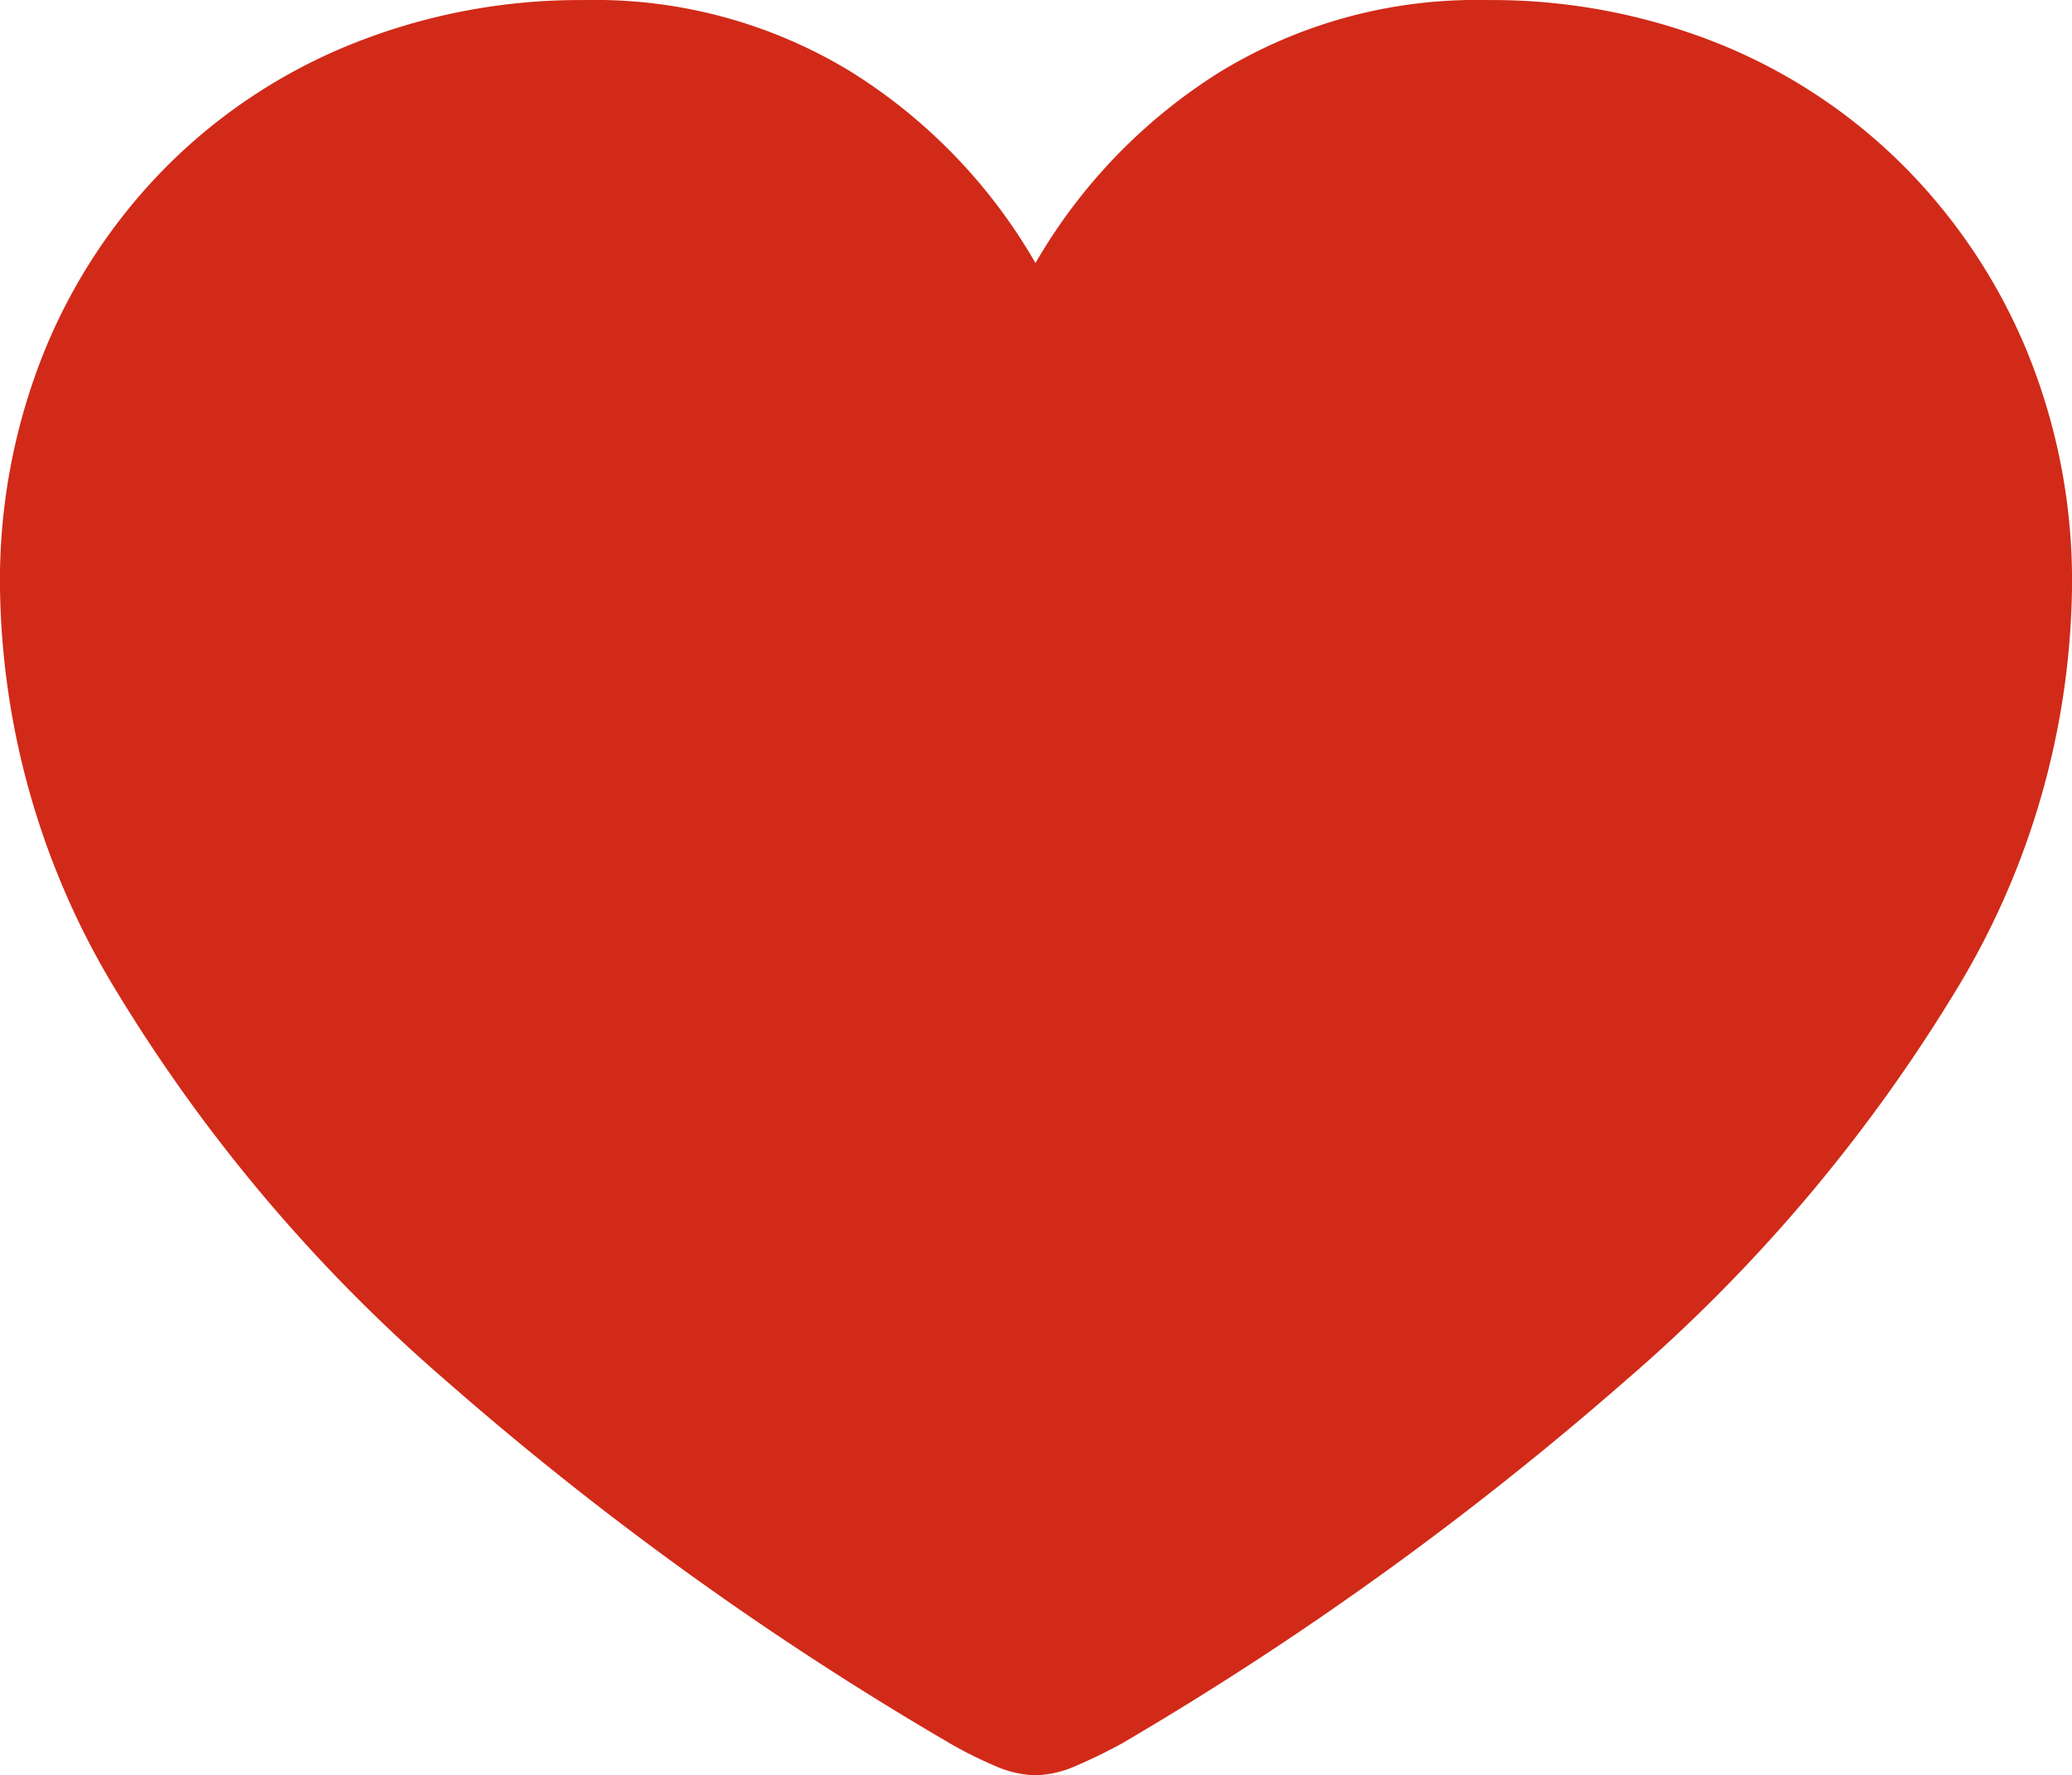 <svg xmlns="http://www.w3.org/2000/svg" width="36" height="30.85" viewBox="0 0 36 30.85"><defs><style>.a{fill:#d12a18;}</style></defs><path class="a" d="M22.051,3.938a1.877,1.877,0,0,0,.731-.176,8.732,8.732,0,0,0,.788-.387,57.249,57.249,0,0,0,8.72-6.284A28.332,28.332,0,0,0,38.03-9.677,13.777,13.777,0,0,0,40.061-16.7a10.526,10.526,0,0,0-.788-4.122A9.922,9.922,0,0,0,37.1-24.064a9.635,9.635,0,0,0-3.226-2.109,10.607,10.607,0,0,0-3.985-.738,8.54,8.54,0,0,0-4.63,1.248,9.547,9.547,0,0,0-3.207,3.322,9.506,9.506,0,0,0-3.188-3.313,8.529,8.529,0,0,0-4.649-1.257,10.628,10.628,0,0,0-3.976.738A9.612,9.612,0,0,0,7-24.064a9.8,9.8,0,0,0-2.163,3.243A10.638,10.638,0,0,0,4.061-16.7,13.777,13.777,0,0,0,6.091-9.677a28.424,28.424,0,0,0,5.731,6.768,56.425,56.425,0,0,0,8.73,6.284,7.024,7.024,0,0,0,.769.387A1.877,1.877,0,0,0,22.051,3.938Z" transform="translate(-4.061 26.912)"/></svg>